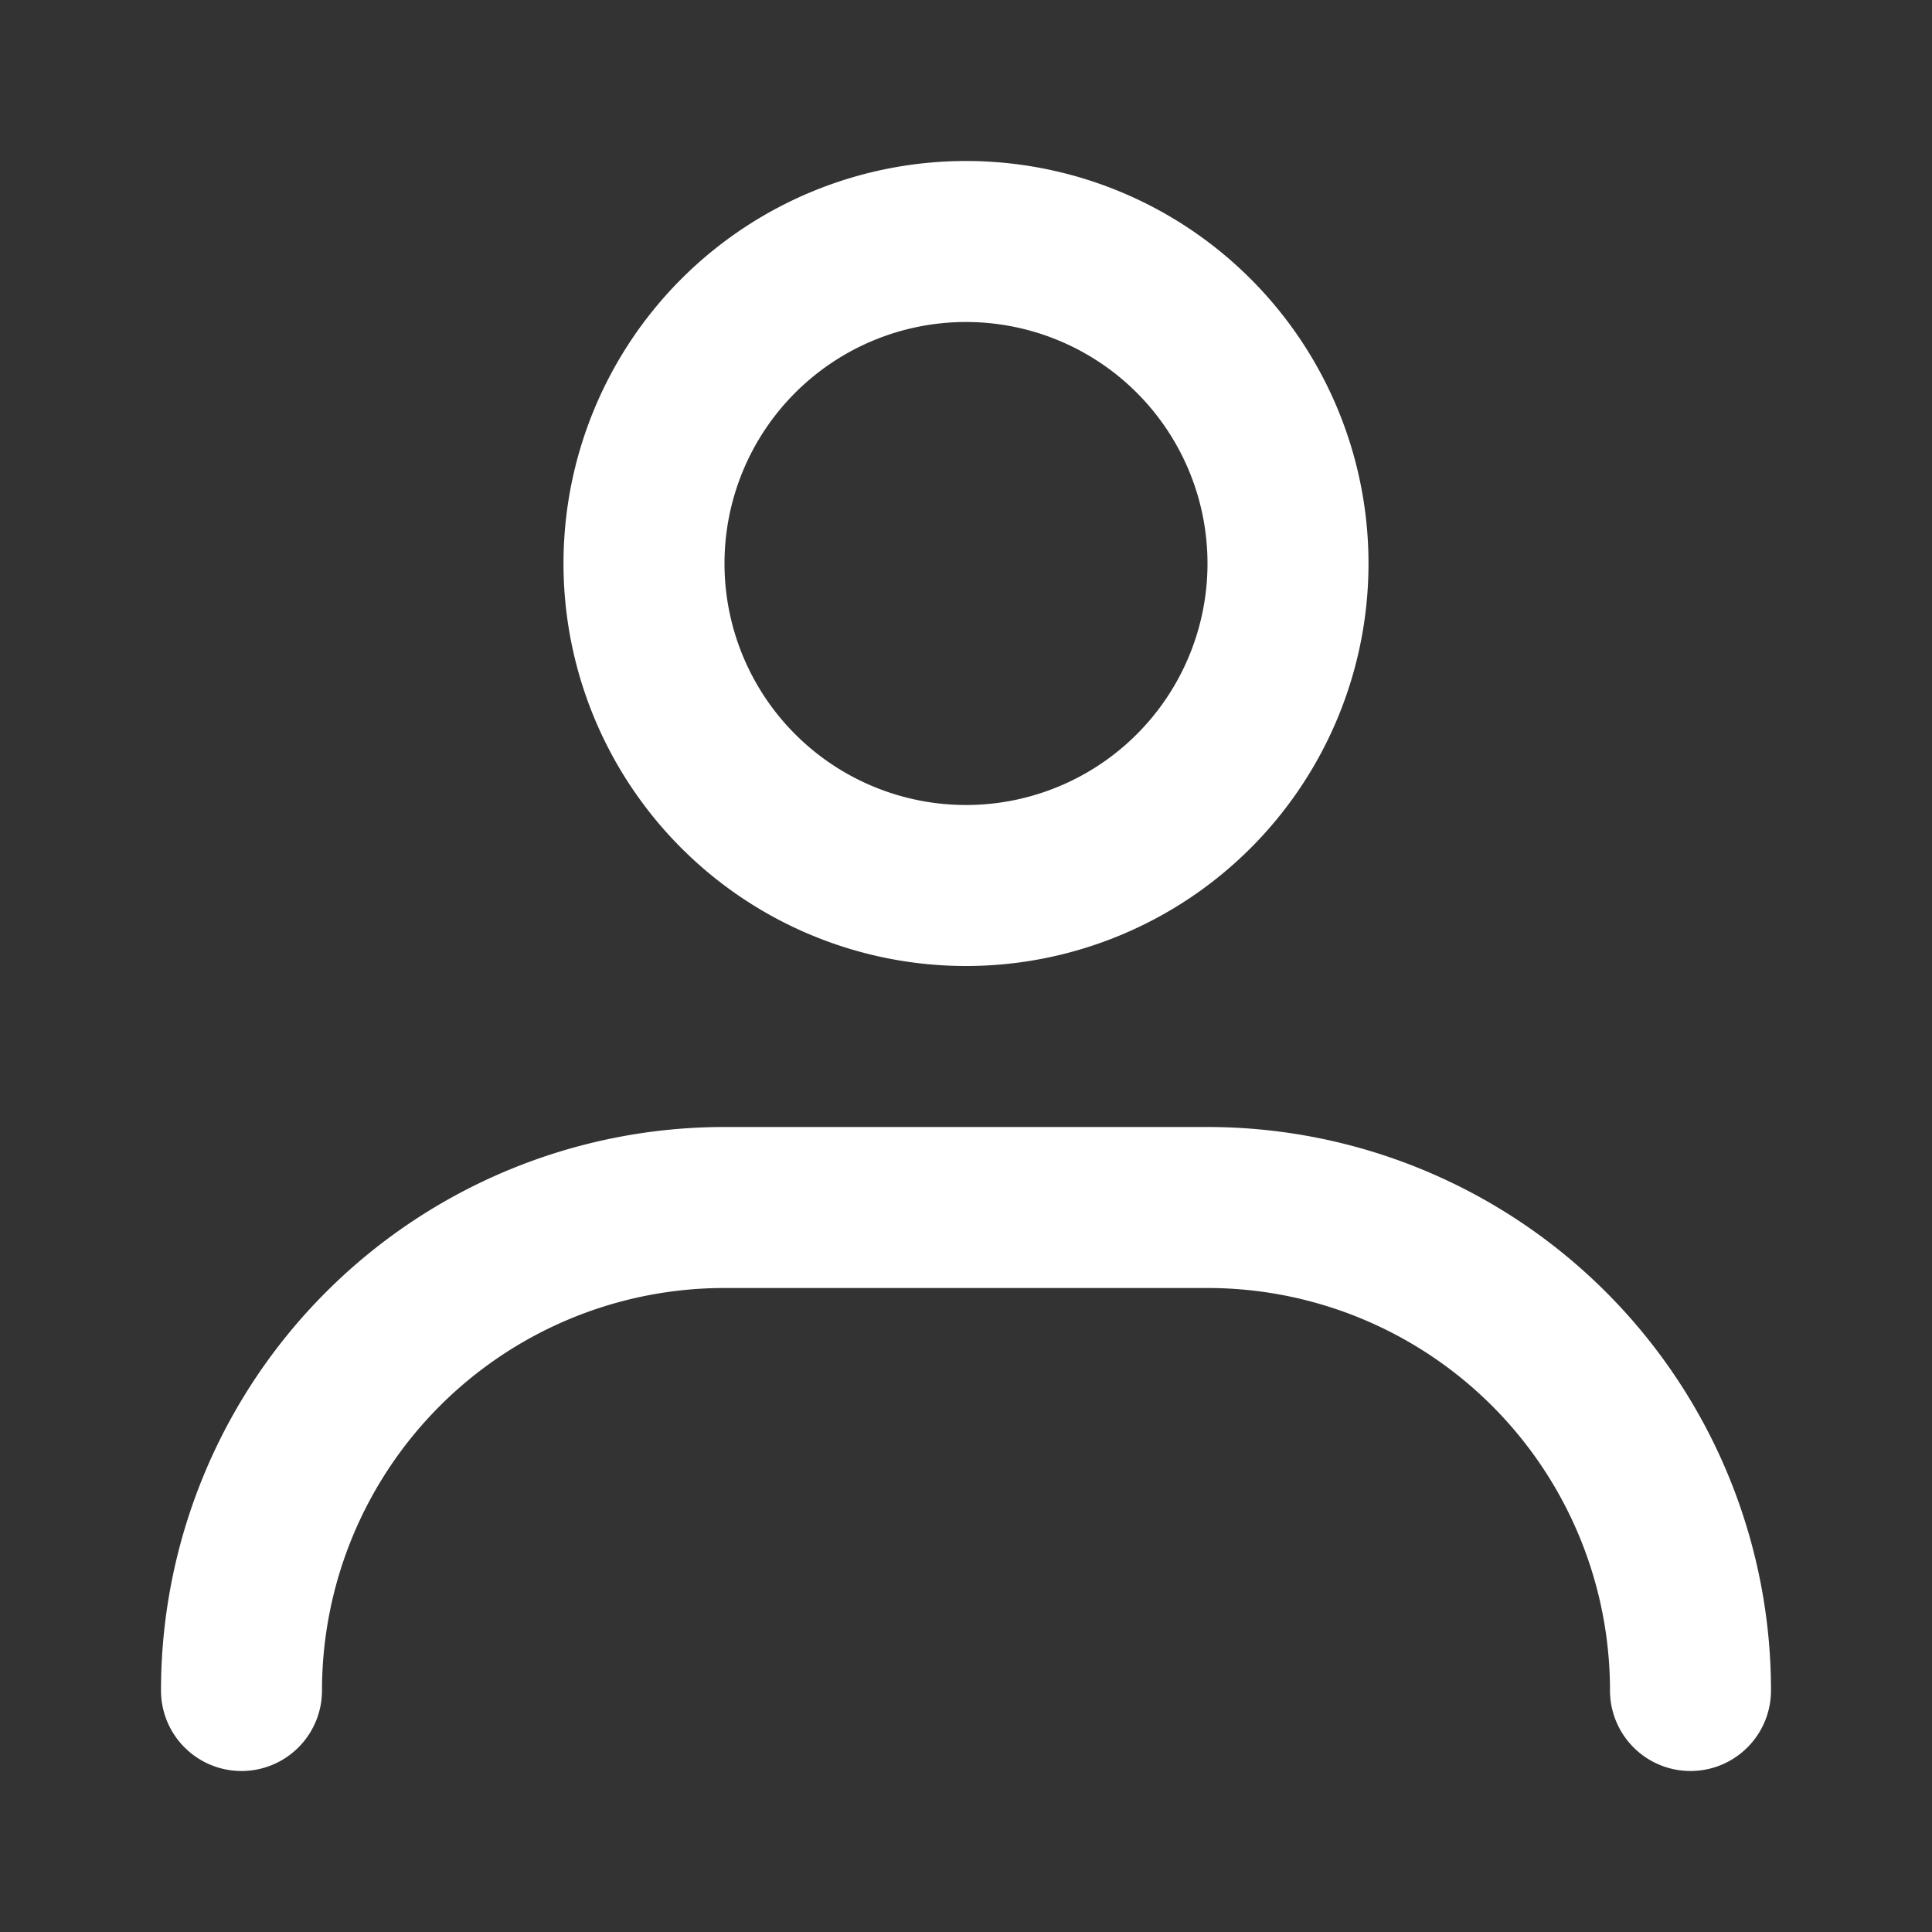 <svg xmlns="http://www.w3.org/2000/svg" width="24" height="24" viewBox="0 0 24 24">
    <rect x="0" y="0" width="24" height="24" fill="#333333" stroke="none"/>
    <path data-name="사각형 857" style="fill:none" d="M0 0h24v24H0z"/>
    <path data-name="사각형 860" transform="translate(2 2)" style="fill:none" d="M0 0h20v20H0z"/>
    <path data-name="패스 4238" d="M17 7a5 5 0 1 1-5-5 5 5 0 0 1 5 5zm-2 0a3 3 0 1 1-3-3 3 3 0 0 1 3 3z" style="fill-rule:evenodd; fill:#fff"/>
    <path data-name="패스 4239" d="M4 21a5 5 0 0 1 5-5h6a5 5 0 0 1 5 5 1 1 0 0 0 2 0 7 7 0 0 0-7-7H9a7 7 0 0 0-7 7 1 1 0 0 0 2 0z" style="fill:#fff" />
</svg>
